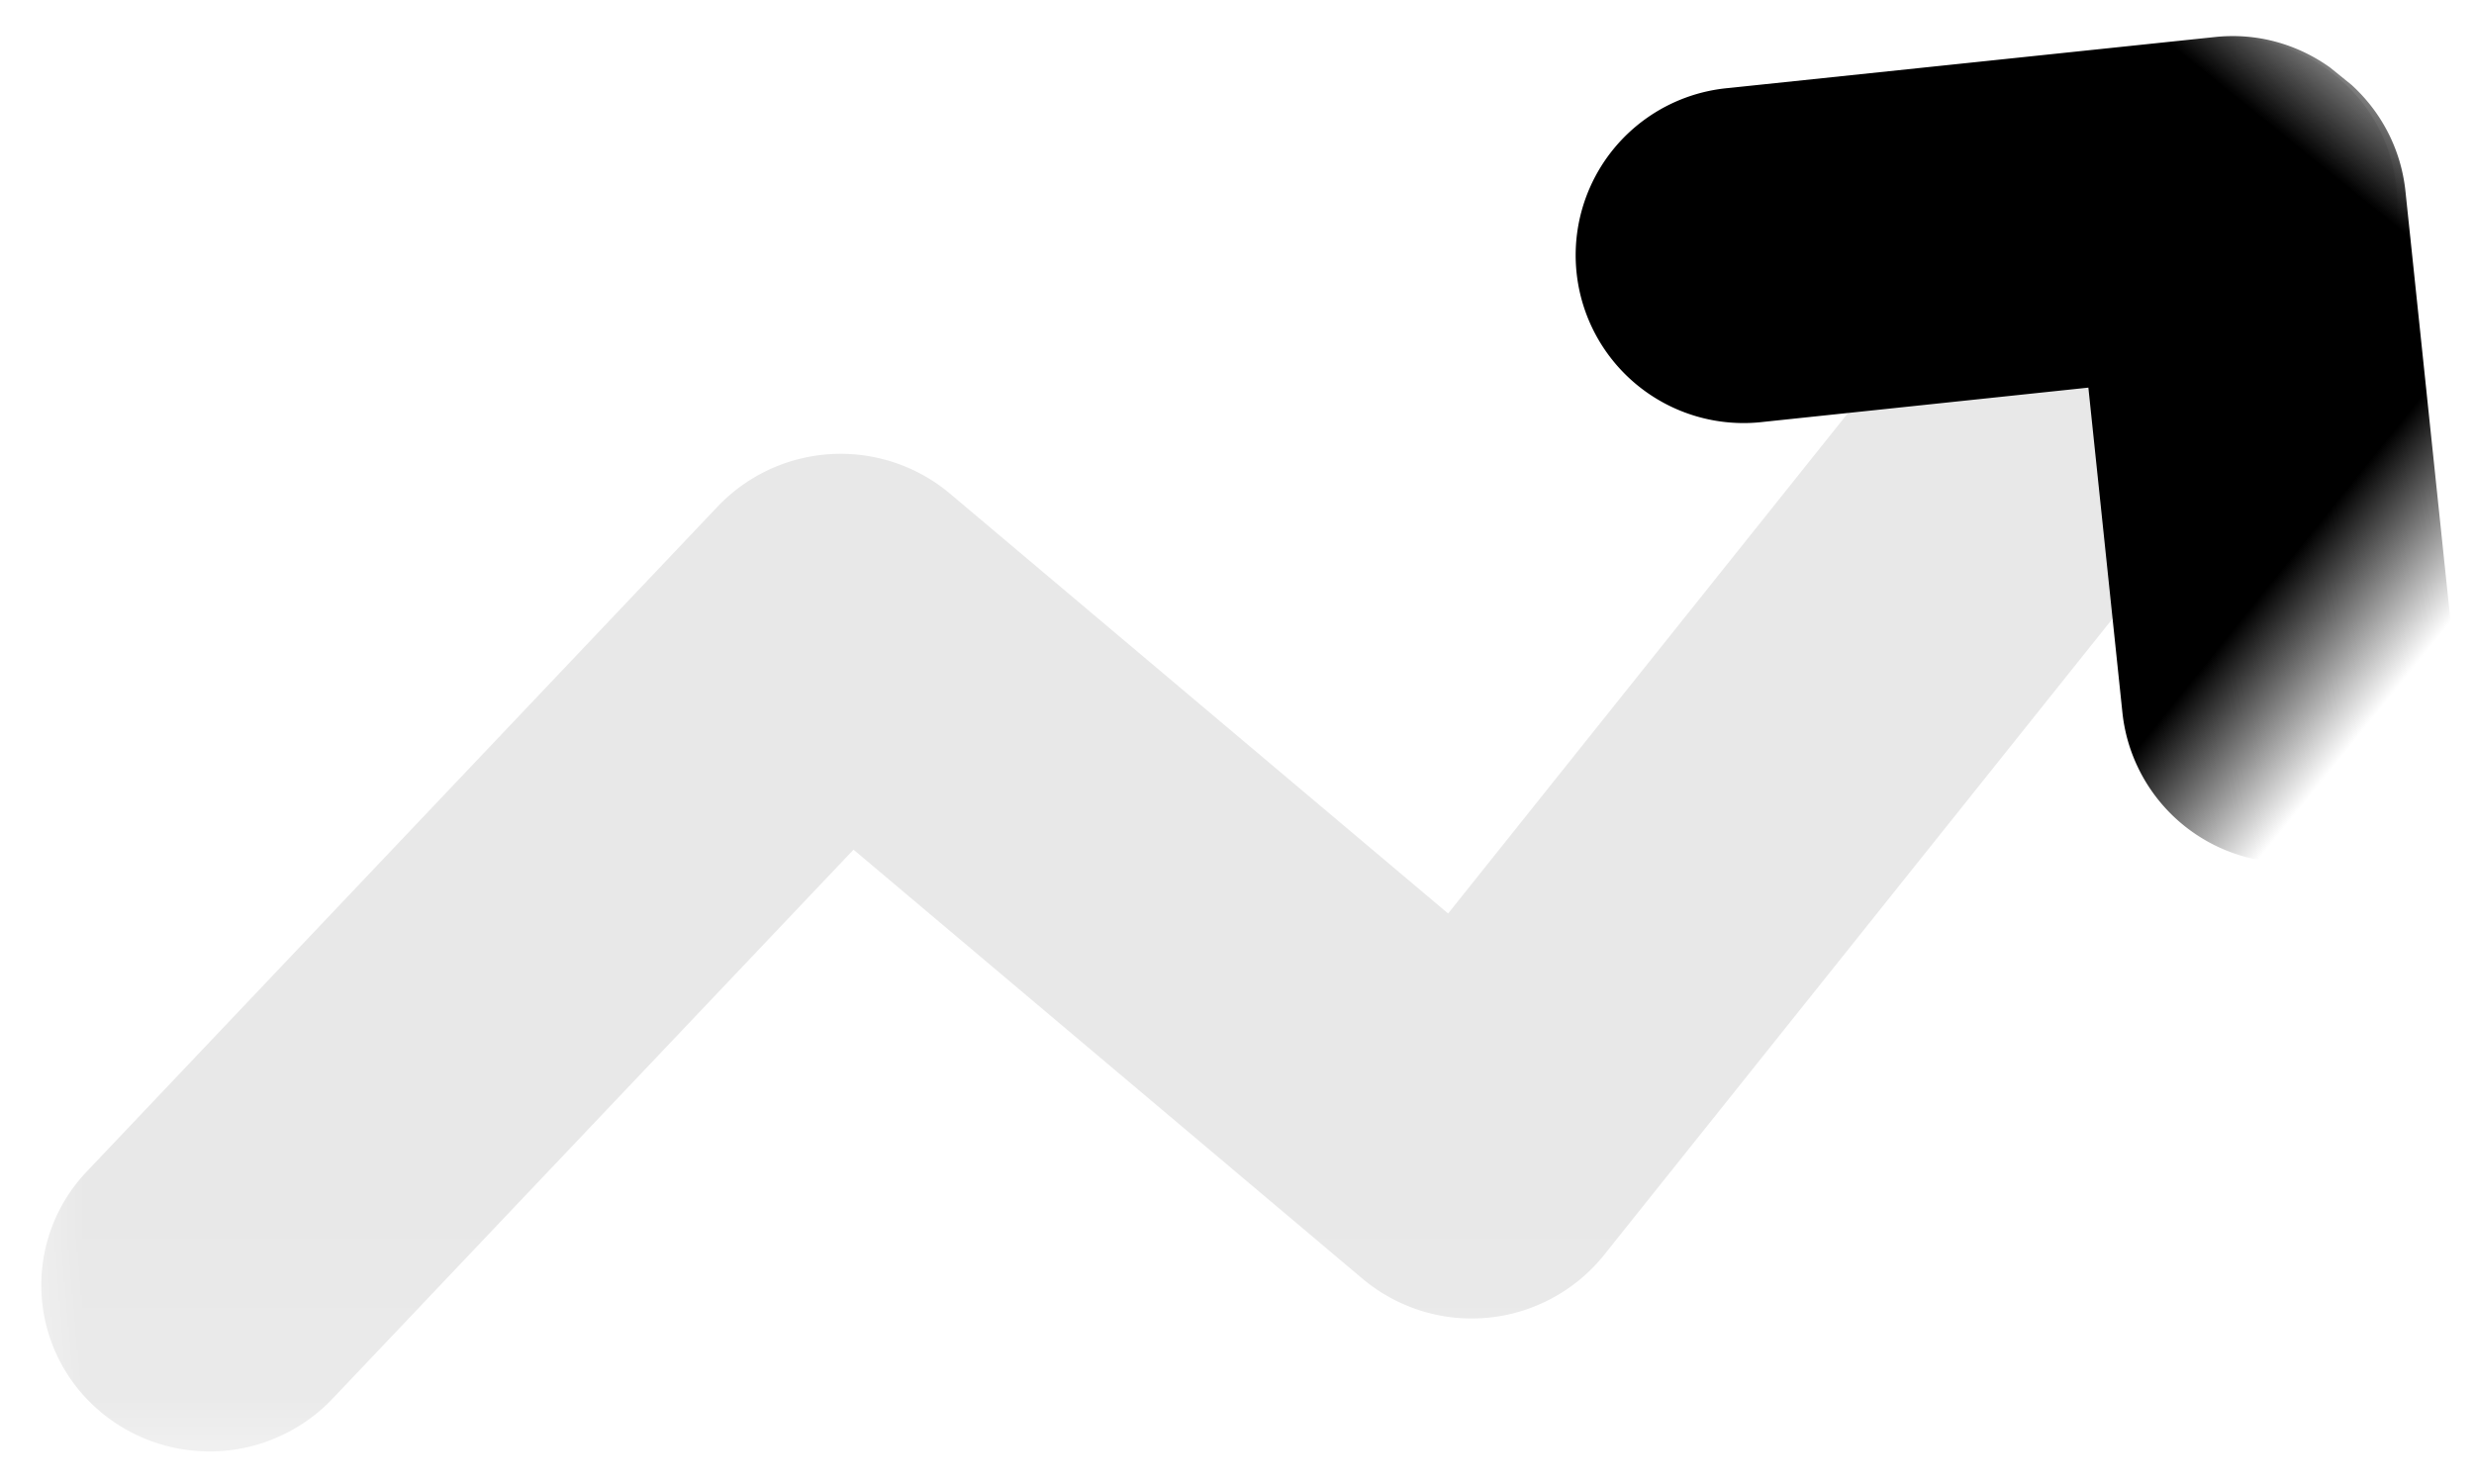 <svg xmlns="http://www.w3.org/2000/svg" xmlns:xlink="http://www.w3.org/1999/xlink" width="15" height="9" viewBox="0 0 15 9">
    <defs>
        <path id="a" d="M0 0h15v8.906H0z"/>
    </defs>
    <g fill="none" fill-rule="evenodd">
        <mask id="b" fill="#fff">
            <use xlink:href="#a"/>
        </mask>
        <use fill="#FFF" fill-opacity="0" xlink:href="#a"/>
        <path fill="#000" d="M2.015 8.484a1.029 1.029 0 0 1-1.442.046 1 1 0 0 1-.047-1.425L4.353 3.07a1.03 1.03 0 0 1 1.406-.077L8.78 5.54 12.714.615c.35-.437.991-.512 1.434-.166a1 1 0 0 1 .168 1.416L9.724 7.613a1.029 1.029 0 0 1-1.463.142L5.175 5.153l-3.16 3.331z" mask="url(#b)" opacity=".3"/>
        <path fill="#000" d="M12.977.002c.24.014.476.112.66.296l2.095 2.096a1.018 1.018 0 0 1-1.44 1.44l-1.4-1.401-1.399 1.4a1.018 1.018 0 1 1-1.44-1.439L12.15.298c.183-.184.42-.282.66-.296z" mask="url(#b)" transform="rotate(39 12.893 2.067)"/>
    </g>
</svg>
